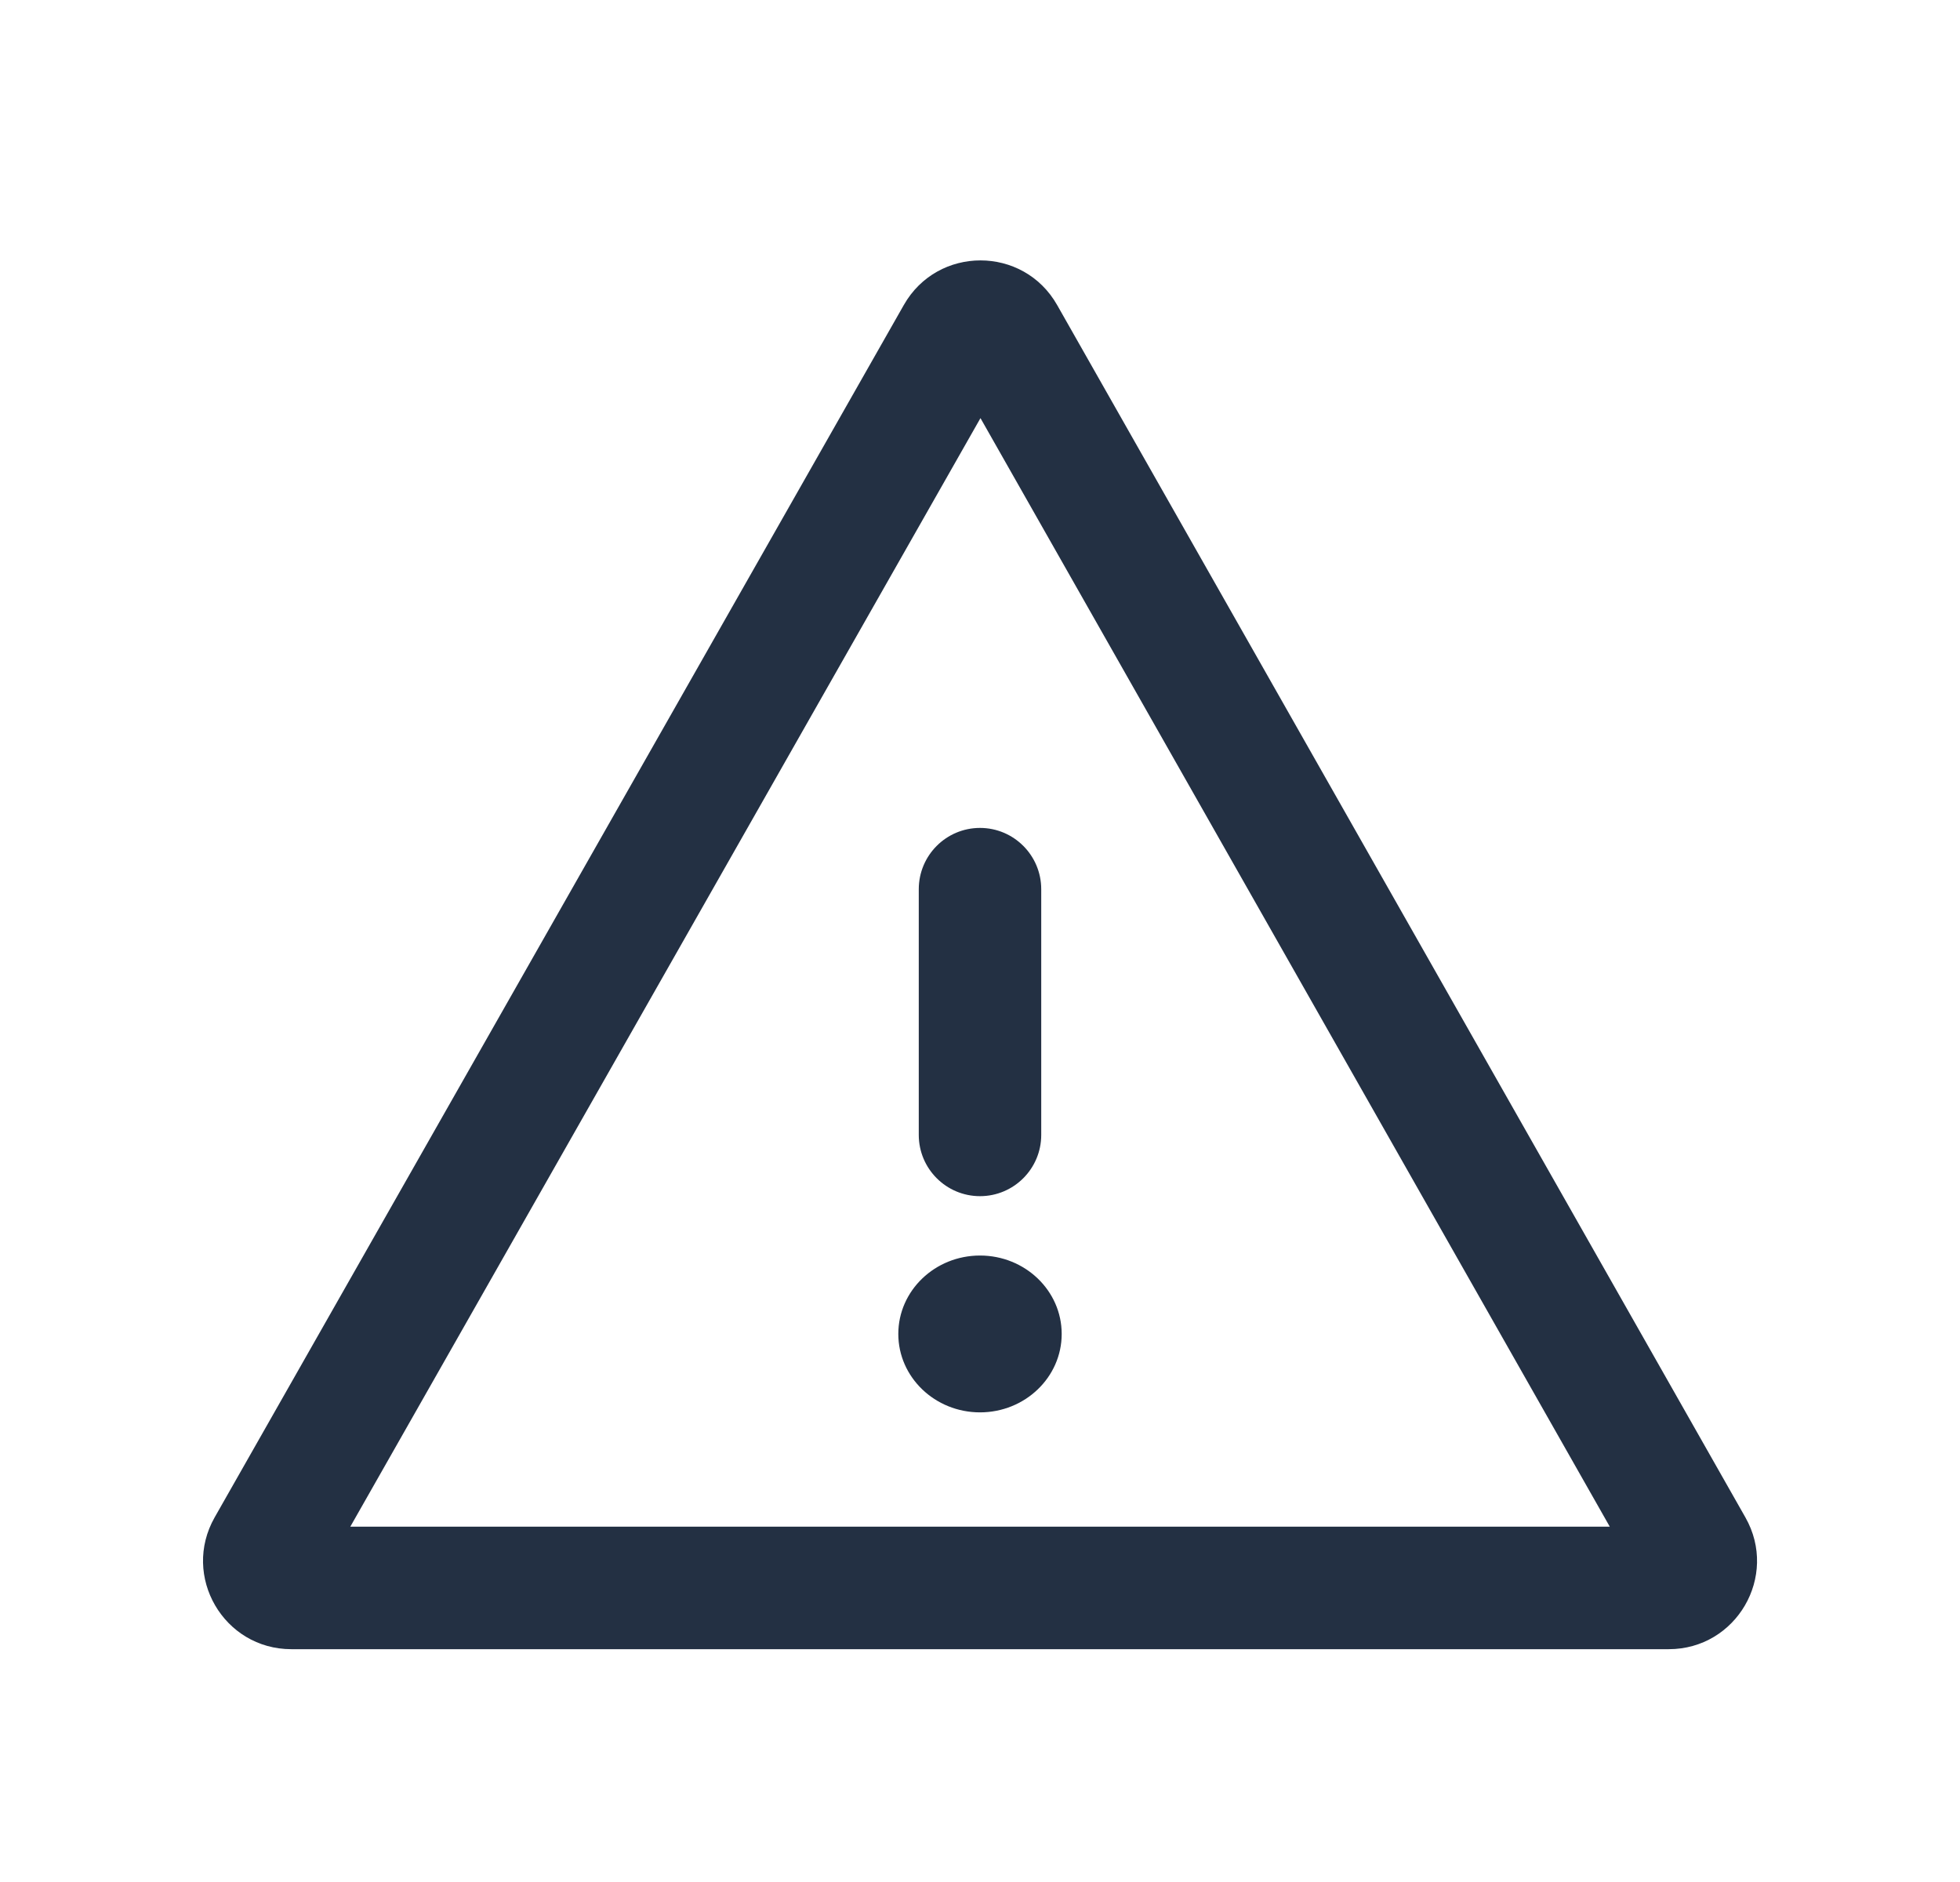 <svg width="25" height="24" viewBox="0 0 25 24" fill="none" xmlns="http://www.w3.org/2000/svg">
<path fill-rule="evenodd" clip-rule="evenodd" d="M11.528 3.89C11.959 3.131 13.053 3.131 13.484 3.89L22.263 19.351C22.689 20.101 22.147 21.031 21.285 21.031H3.716C2.853 21.031 2.312 20.1 2.738 19.35L11.528 3.89ZM12.506 5.332L4.468 19.469H20.533L12.506 5.332ZM12.5 10.558C12.931 10.558 13.281 10.908 13.281 11.34V14.473C13.281 14.904 12.931 15.254 12.5 15.254C12.069 15.254 11.719 14.904 11.719 14.473V11.34C11.719 10.908 12.069 10.558 12.5 10.558ZM12.5 18.011C13.075 18.011 13.542 17.563 13.542 17.011C13.542 16.459 13.075 16.011 12.5 16.011C11.925 16.011 11.458 16.459 11.458 17.011C11.458 17.563 11.925 18.011 12.5 18.011Z" fill="#233043"/>
</svg>
